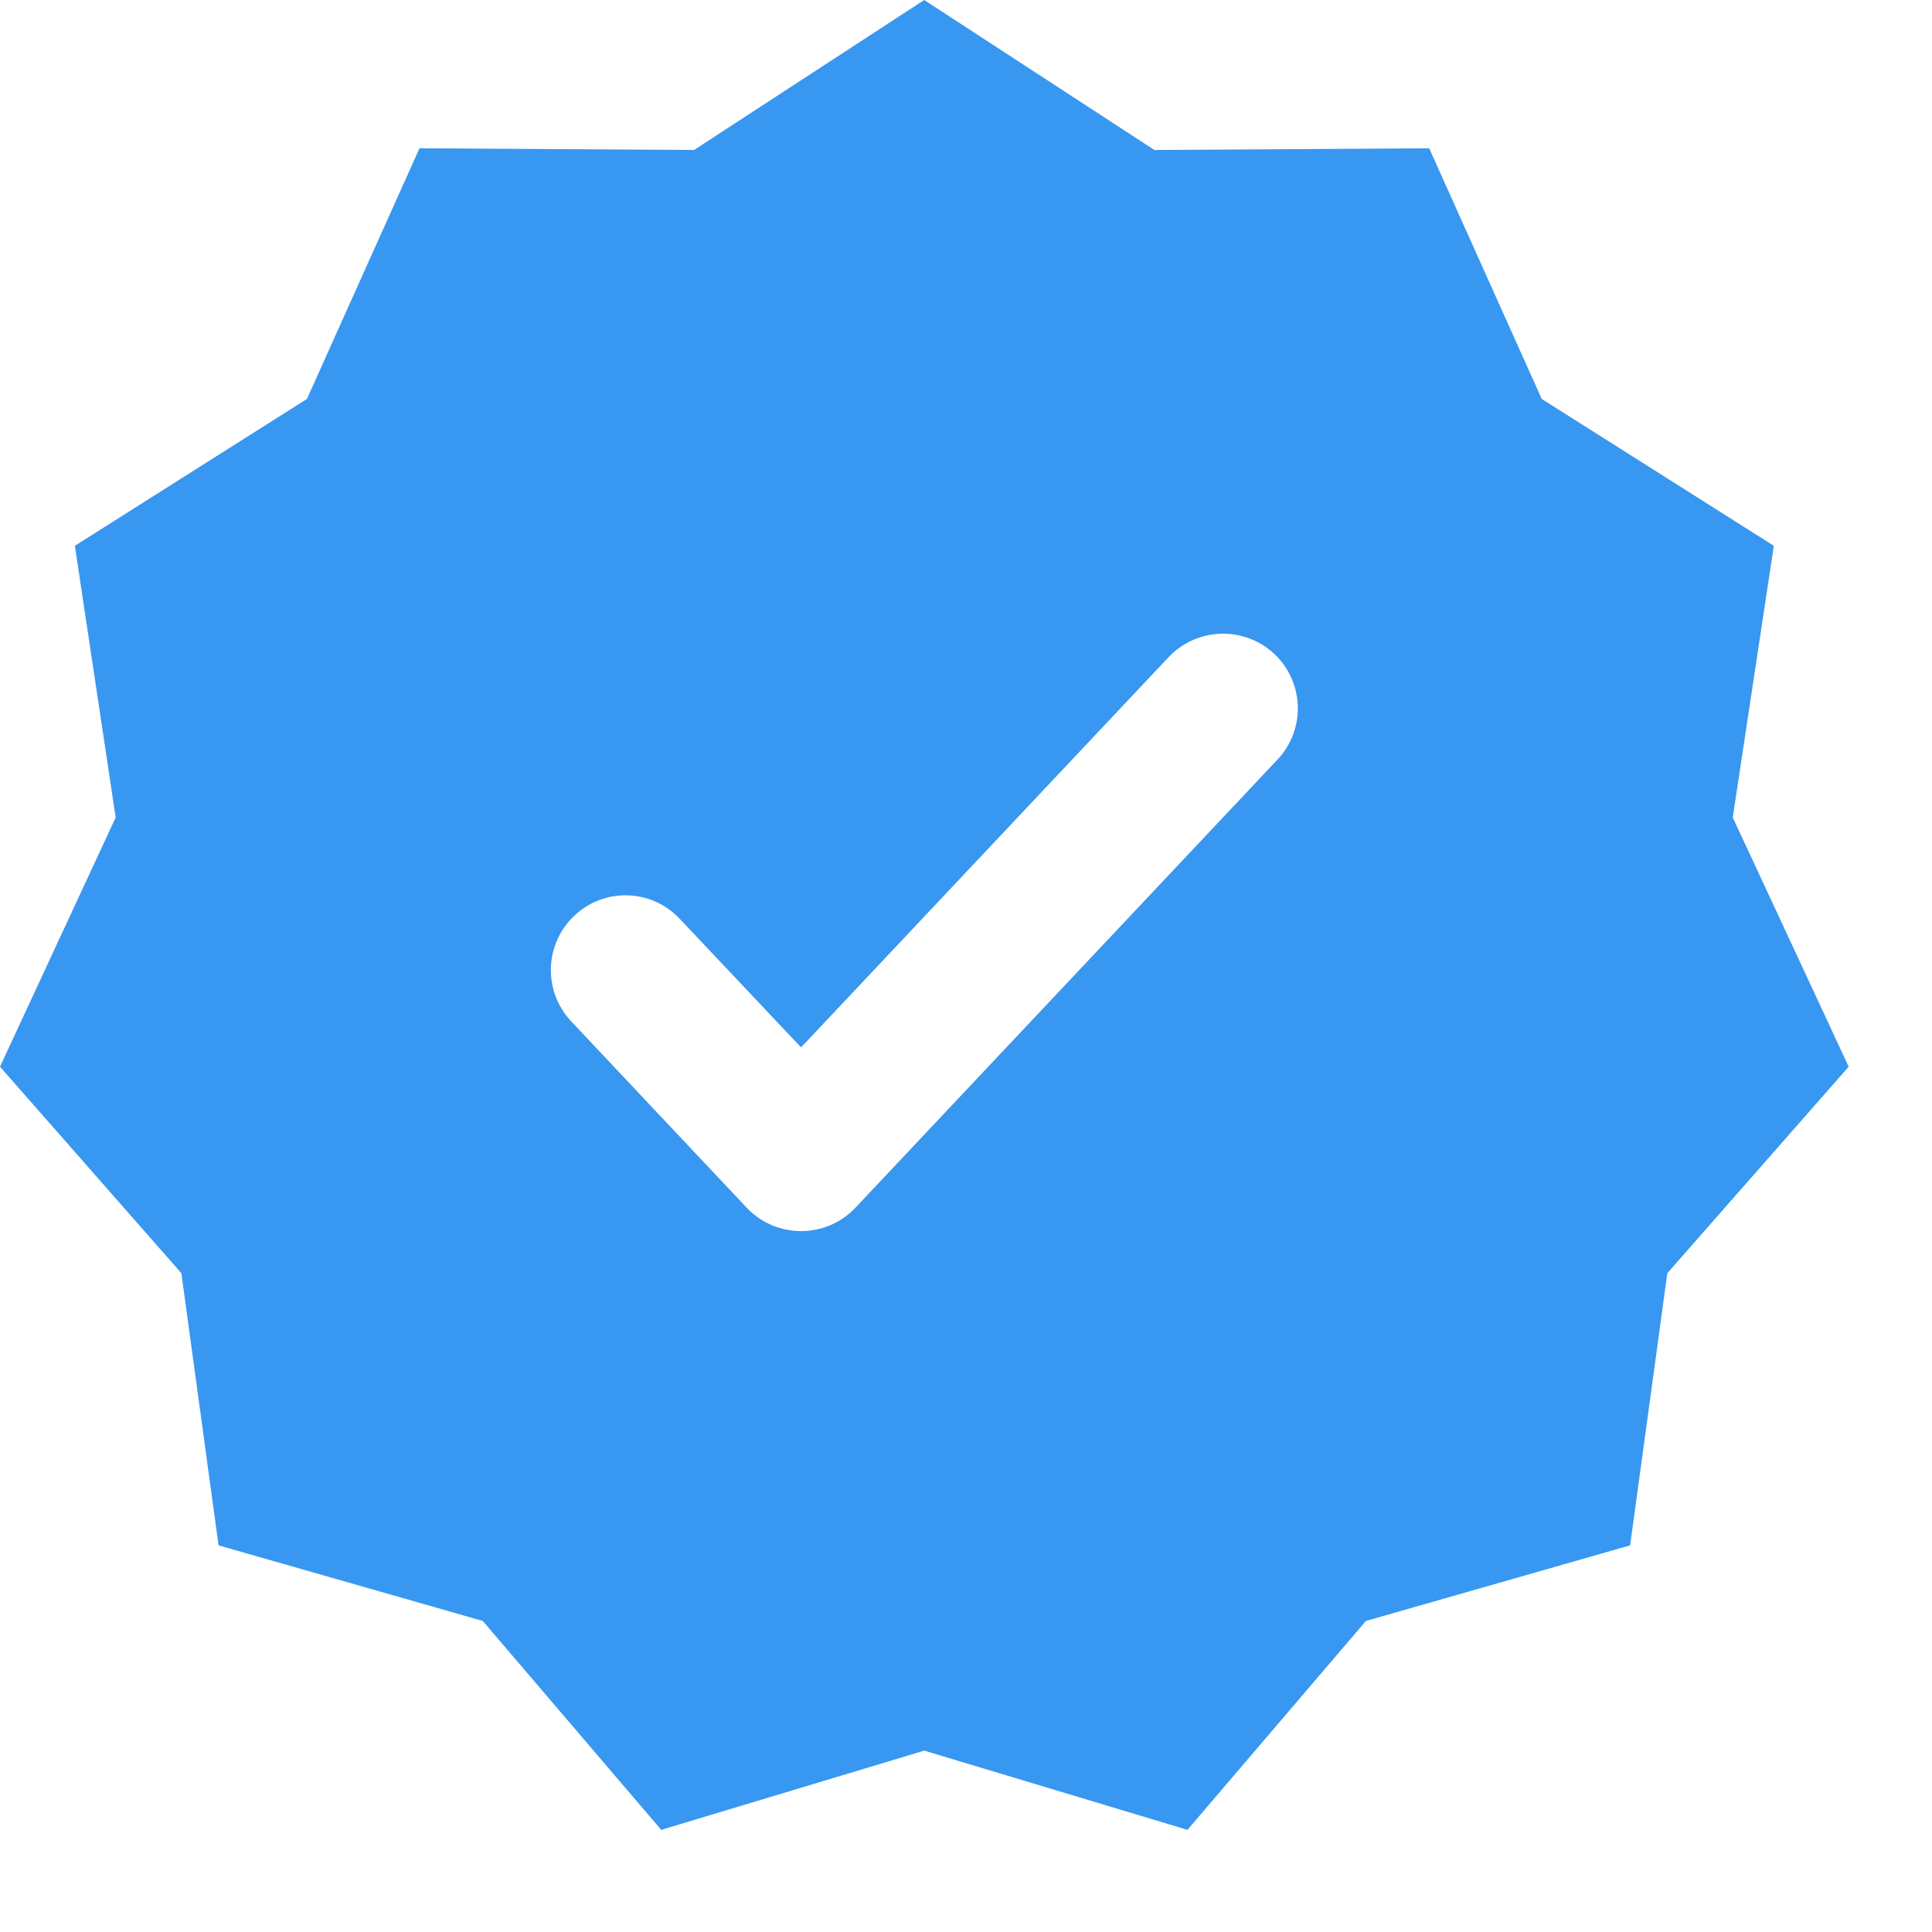 <?xml version="1.0" encoding="utf-8"?>
<svg xmlns="http://www.w3.org/2000/svg" fill="none" height="100%" overflow="visible" preserveAspectRatio="none" style="display: block;" viewBox="0 0 8 8" width="100%">
<g id="Official Icon">
<path clip-rule="evenodd" d="M3.827 0L4.78 0.621L5.918 0.614L6.384 1.652L7.345 2.26L7.175 3.385L7.655 4.417L6.904 5.272L6.75 6.399L5.656 6.712L4.917 7.577L3.827 7.249L2.738 7.577L1.999 6.712L0.905 6.399L0.751 5.272L0 4.417L0.479 3.385L0.31 2.26L1.271 1.652L1.737 0.614L2.874 0.621L3.827 0ZM4.839 2.721L3.317 4.337L2.815 3.805C2.698 3.68 2.502 3.674 2.378 3.792C2.254 3.909 2.248 4.104 2.365 4.229L3.092 5.001C3.214 5.13 3.42 5.13 3.542 5.001L5.29 3.145C5.407 3.021 5.401 2.825 5.277 2.708C5.152 2.591 4.957 2.597 4.839 2.721Z" fill="#3897F0" fill-rule="evenodd" id="Shape"/>
</g>
</svg>
